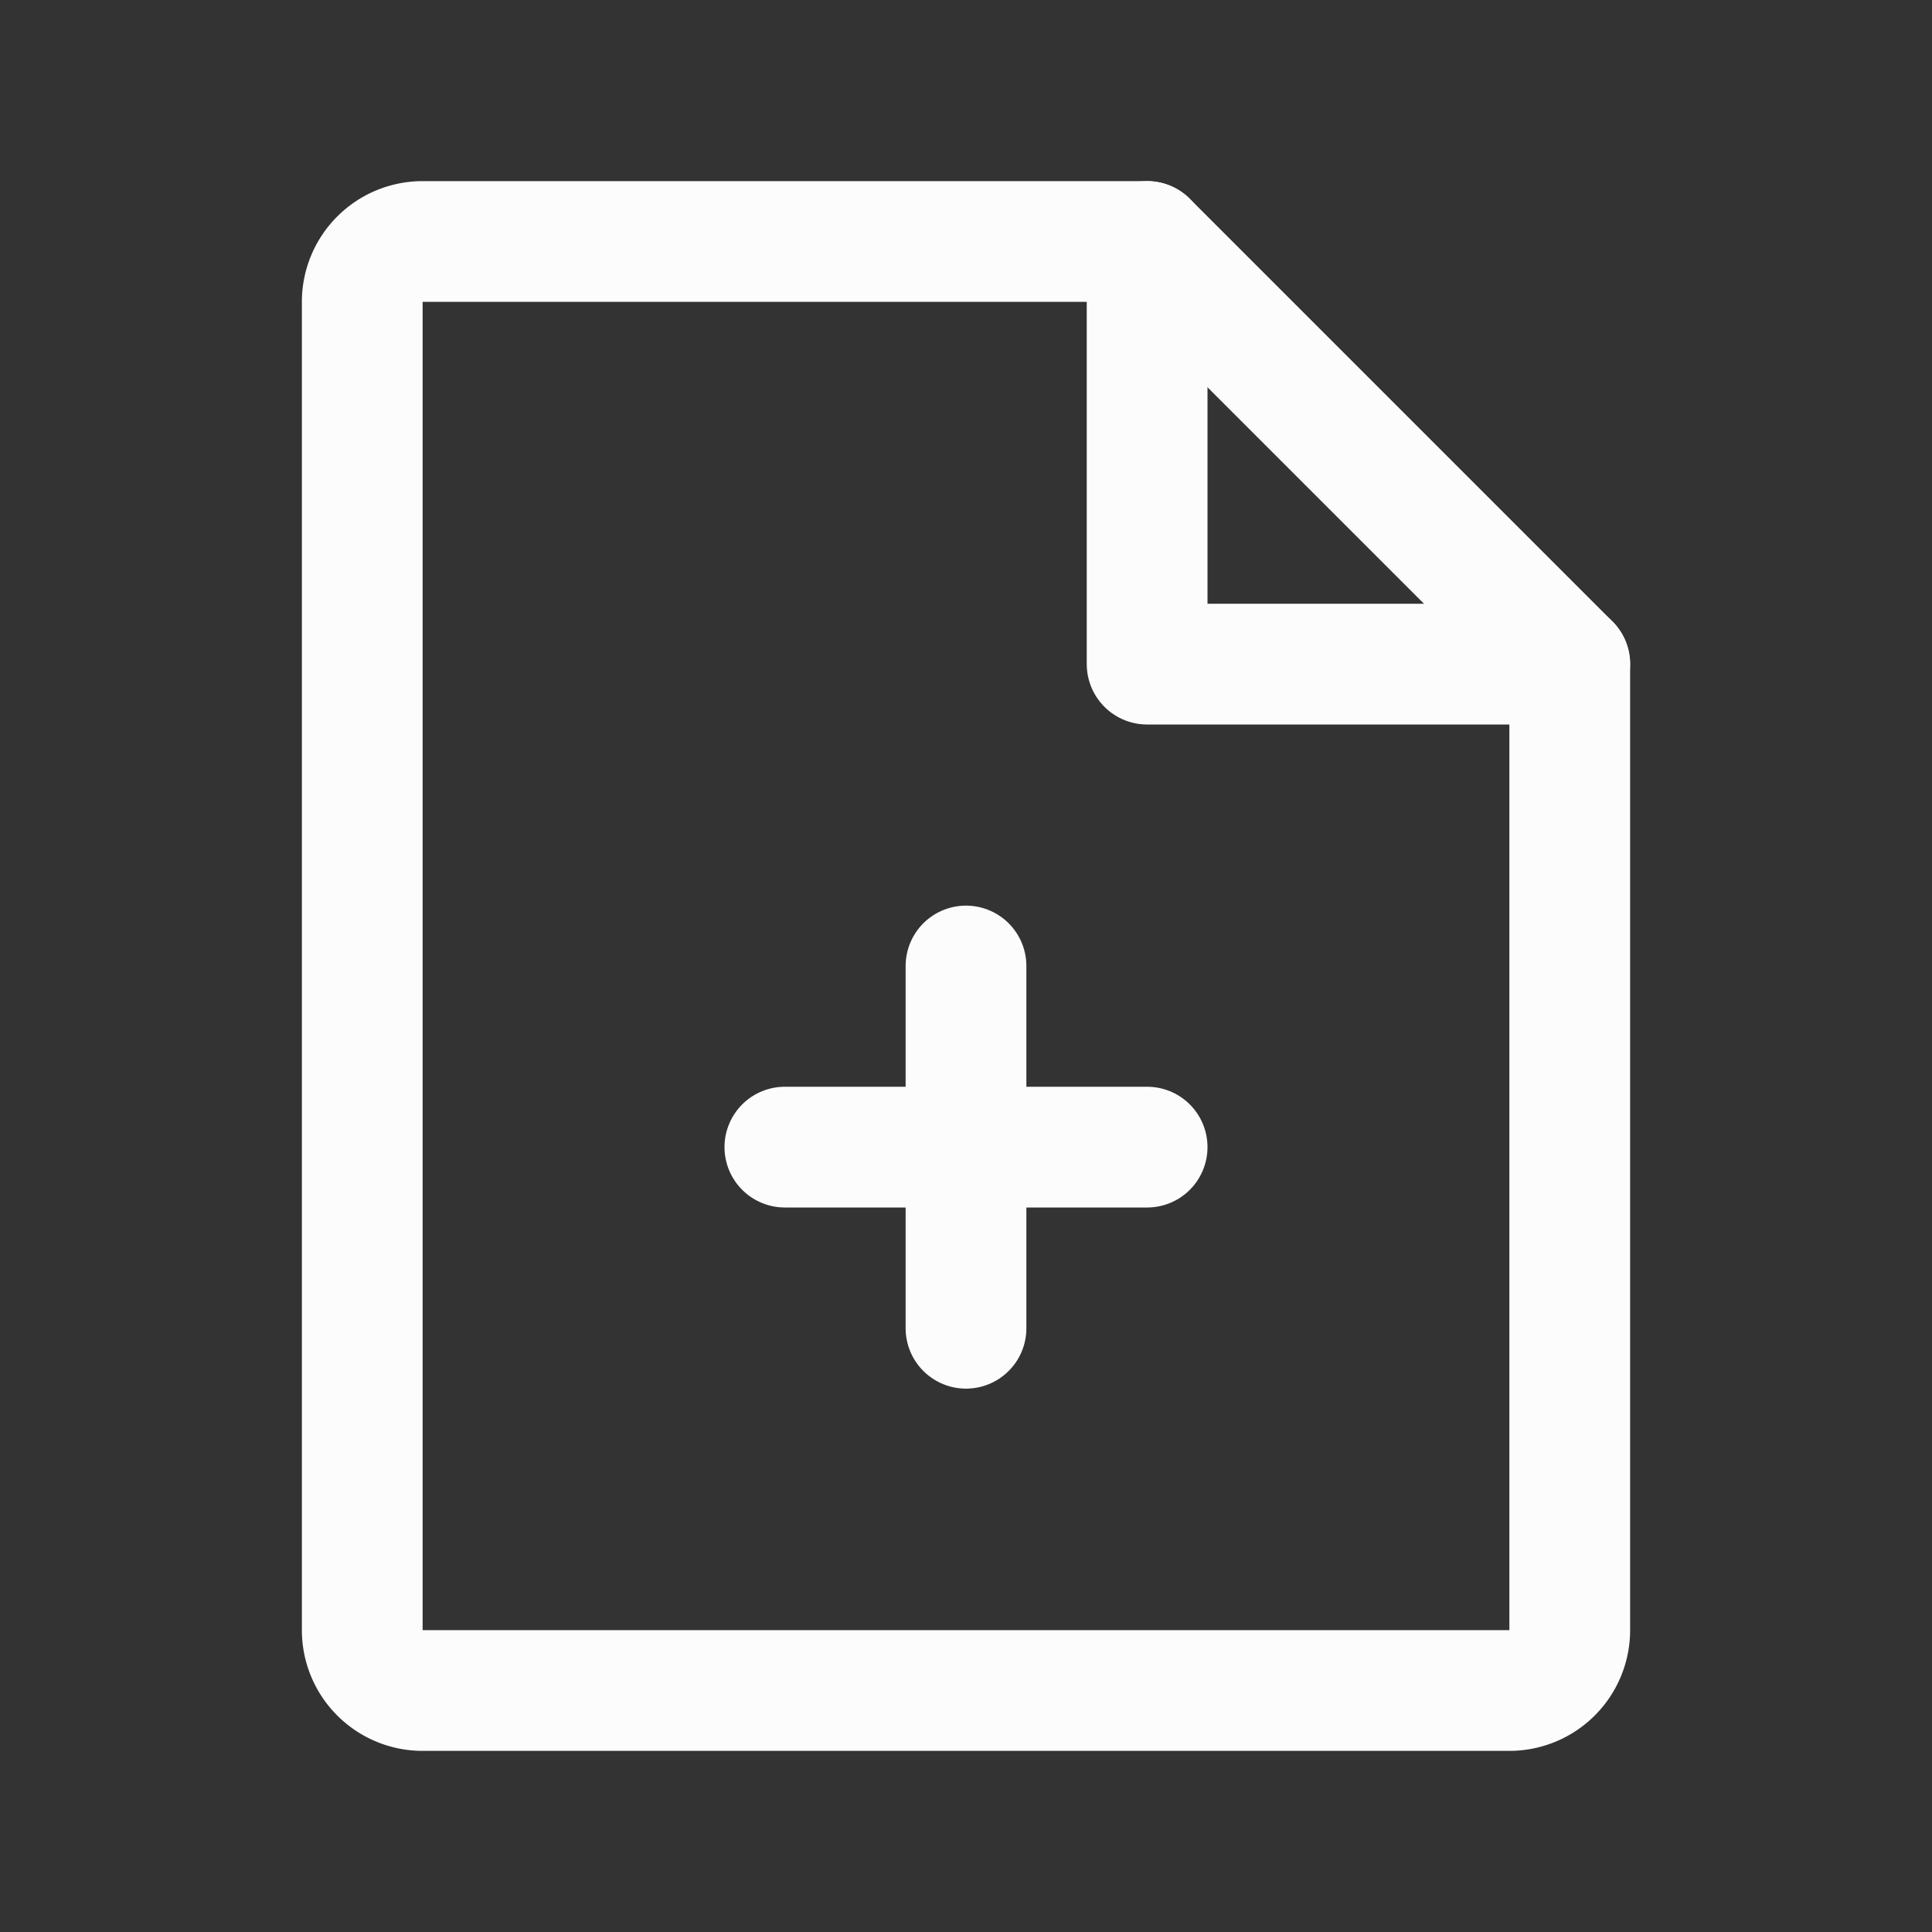 <svg xmlns="http://www.w3.org/2000/svg" width="192" height="192" fill="#fcfcfc" viewBox="0 0 256 256"><rect x="0" y="0" width="256" height="256" fill="#333333" stroke="none"/><rect width="256" height="256" fill="none"></rect><path d="M200,224H56a8,8,0,0,1-8-8V40a8,8,0,0,1,8-8h96l56,56V216A8,8,0,0,1,200,224Z" fill="none" stroke="#fcfcfc" stroke-linecap="round" stroke-linejoin="round" stroke-width="16"></path><polyline points="152 32 152 88 208 88" fill="none" stroke="#fcfcfc" stroke-linecap="round" stroke-linejoin="round" stroke-width="16"></polyline><line x1="104" y1="152" x2="152" y2="152" fill="none" stroke="#fcfcfc" stroke-linecap="round" stroke-linejoin="round" stroke-width="16"></line><line x1="128" y1="128" x2="128" y2="176" fill="none" stroke="#fcfcfc" stroke-linecap="round" stroke-linejoin="round" stroke-width="16"></line></svg>
